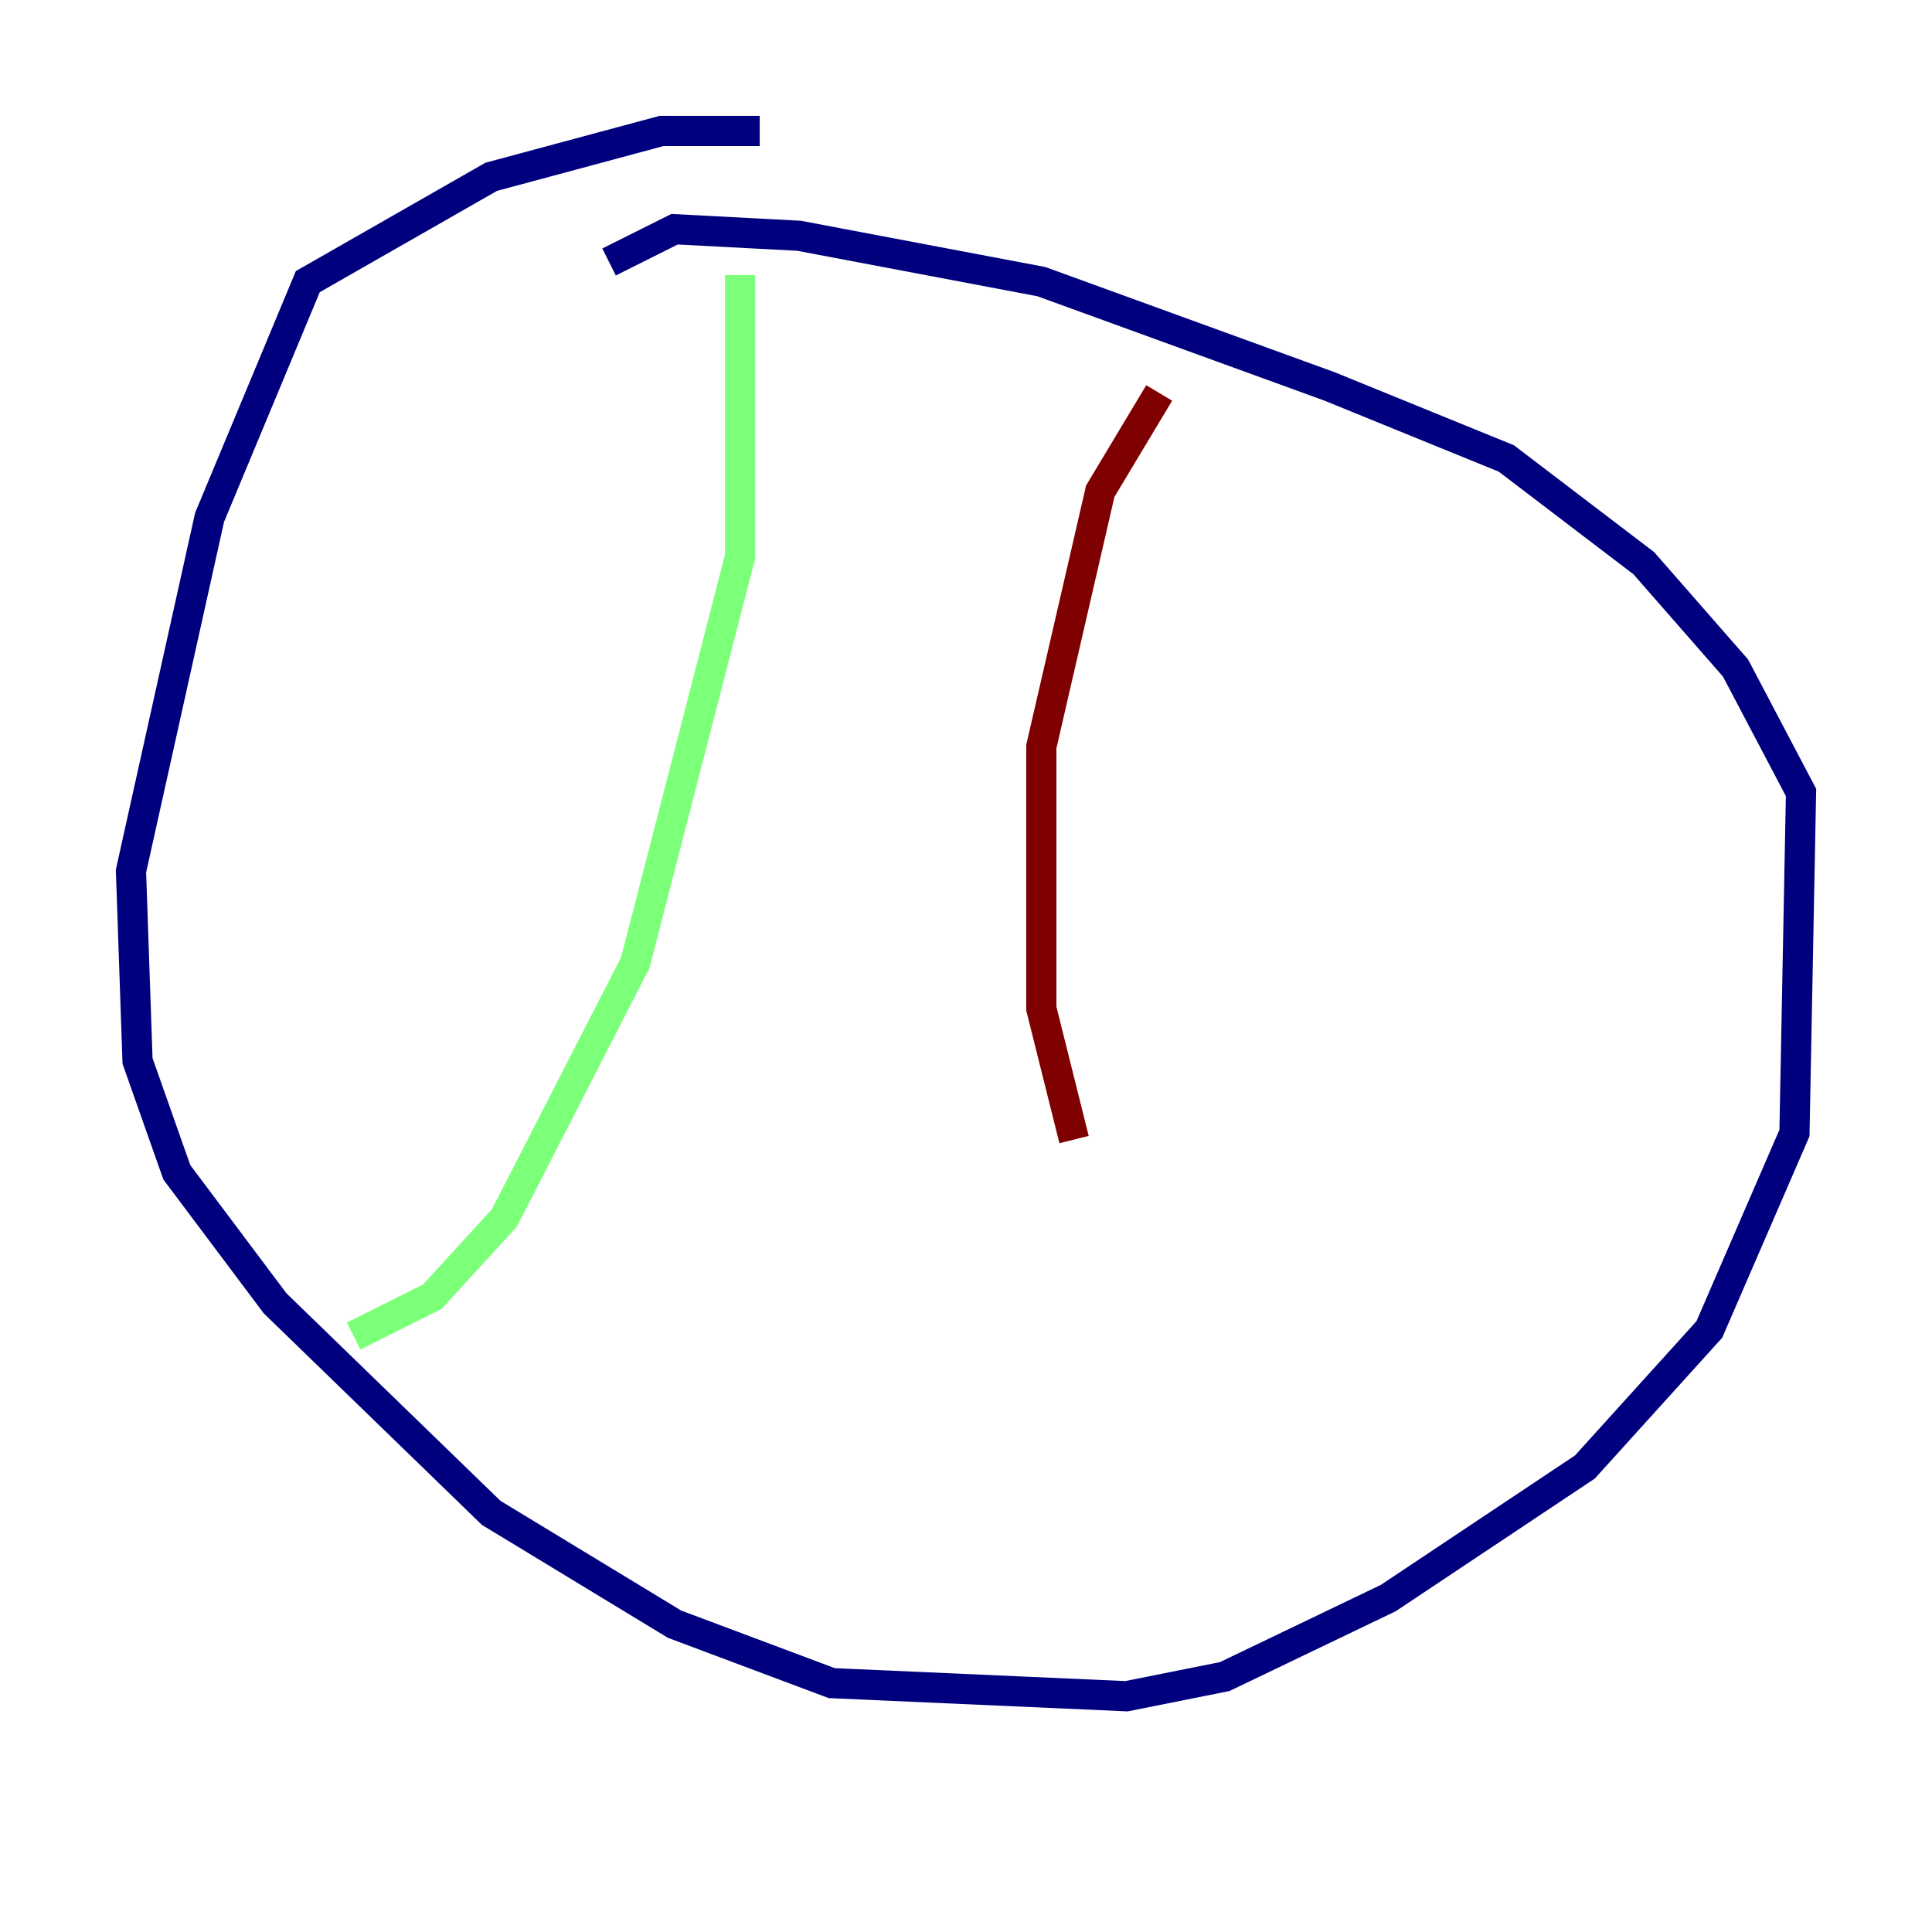 <?xml version="1.0" encoding="utf-8" ?>
<svg baseProfile="tiny" height="128" version="1.2" viewBox="0,0,128,128" width="128" xmlns="http://www.w3.org/2000/svg" xmlns:ev="http://www.w3.org/2001/xml-events" xmlns:xlink="http://www.w3.org/1999/xlink"><defs /><polyline fill="none" points="50.332,8.678 43.824,8.678 32.542,11.715 20.393,18.658 13.885,34.278 8.678,57.709 9.112,70.291 11.715,77.668 18.224,86.346 32.542,100.231 44.691,107.607 55.105,111.512 74.63,112.38 81.139,111.078 91.986,105.871 105.003,97.193 113.248,88.081 118.888,75.064 119.322,52.502 114.983,44.258 108.909,37.315 99.797,30.373 88.081,25.6 68.99,18.658 52.936,15.62 44.691,15.186 40.352,17.356" stroke="#00007f" stroke-width="2" /><polyline fill="none" points="49.031,18.224 49.031,36.881 42.088,63.783 33.41,80.705 28.637,85.912 23.43,88.515" stroke="#7cff79" stroke-width="2" /><polyline fill="none" points="76.8,26.034 72.895,32.542 68.99,49.464 68.99,66.82 71.159,75.498" stroke="#7f0000" stroke-width="2" /></svg>
